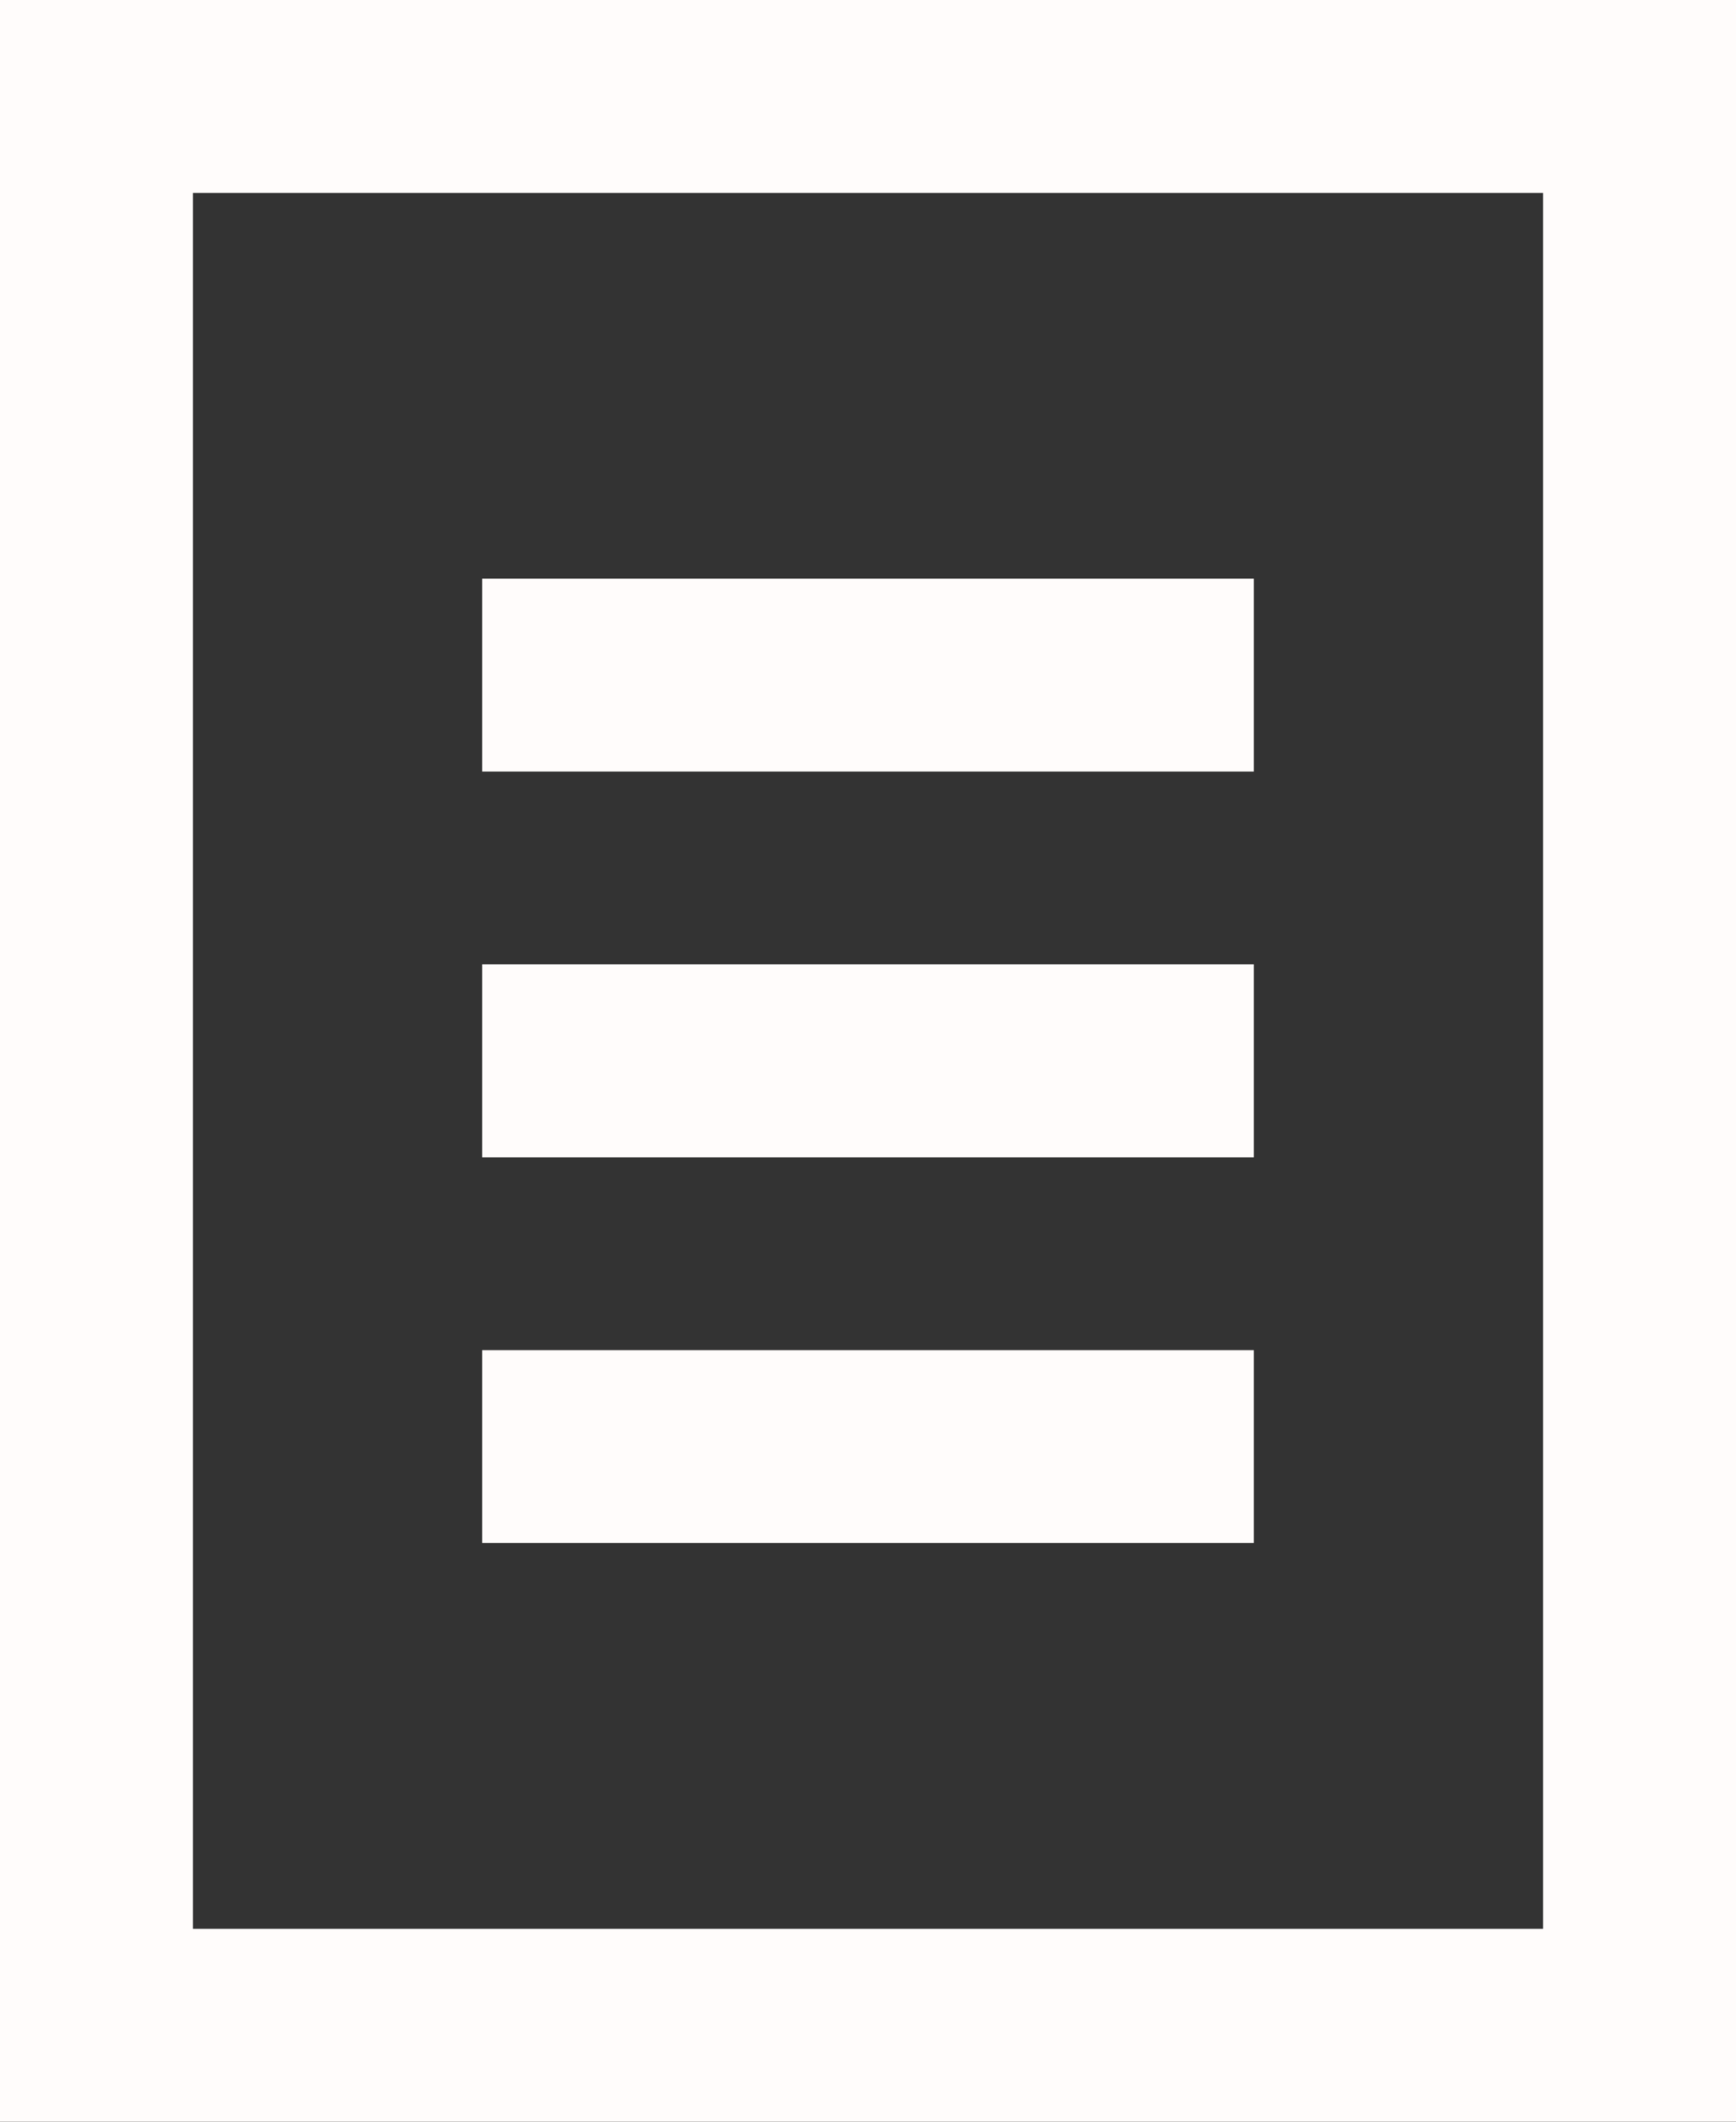<svg width="18" height="22" viewBox="0 0 18 22" fill="none" xmlns="http://www.w3.org/2000/svg">
<rect x="0" y="0" width="18" height="22" fill="#333333" stroke="none"/>
<path d="M0 0H18V22H0V0ZM2 2V20H16V2H2ZM5 6H13V8H5V6ZM5 10H13V12H5V10ZM5 14H13V16H5V14Z" fill="#FFFCFB"/>
</svg>
